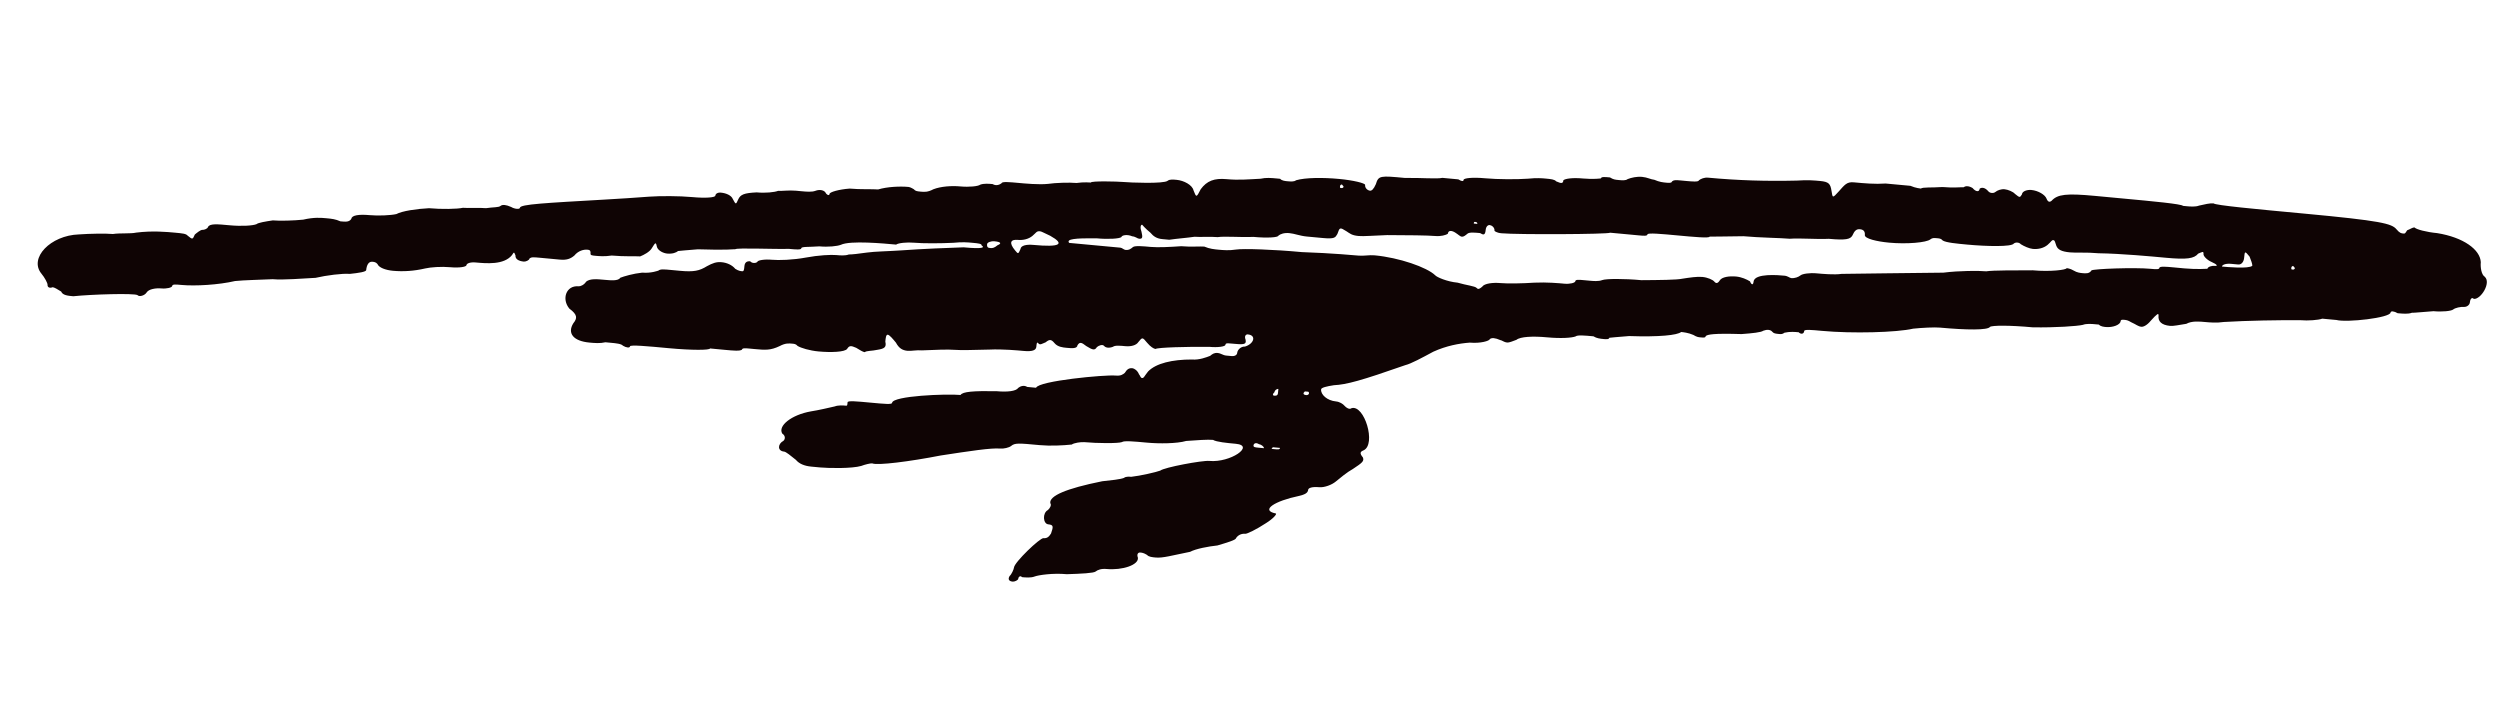 <svg fill="none" height="54" viewBox="0 0 186 54" width="186" xmlns="http://www.w3.org/2000/svg">
  <path
    d="M183.763 22.478C183.738 22.741 183.463 22.848 183.332 22.836C183.069 22.811 182.662 22.906 182.519 23.025C182.375 23.144 181.705 23.214 181.048 23.153C180.247 23.211 179.577 23.281 179.446 23.269C179.171 23.376 178.776 23.339 178.382 23.303C178.131 23.147 177.868 23.122 177.856 23.254C177.819 23.648 174.603 24.011 173.826 23.806C173.695 23.794 173.563 23.782 173.432 23.77C173.169 23.745 172.906 23.721 172.775 23.708C172.499 23.815 171.698 23.873 171.173 23.824C169.583 23.809 167.192 23.851 165.458 23.955C164.92 24.037 164.394 23.988 164.131 23.964C163.606 23.915 163.08 23.866 162.661 24.092C162.123 24.175 161.716 24.269 161.453 24.245C160.796 24.183 160.557 23.896 160.594 23.502C160.619 23.239 160.475 23.358 160.031 23.847C159.732 24.217 159.457 24.324 159.325 24.312C159.062 24.287 158.943 24.143 158.561 23.975C158.31 23.819 158.179 23.807 158.047 23.795C157.916 23.783 157.784 23.77 157.772 23.902C157.748 24.165 157.197 24.379 156.671 24.33C156.54 24.317 156.277 24.293 156.158 24.149C156.026 24.137 156.026 24.137 155.895 24.125C155.632 24.1 155.238 24.064 154.962 24.17C154.556 24.265 152.954 24.381 151.232 24.353C149.523 24.194 148.196 24.203 148.053 24.322C147.897 24.573 146.307 24.557 144.335 24.374C143.941 24.337 143.008 24.383 142.338 24.453C141.119 24.737 137.795 24.825 135.56 24.617C134.771 24.544 134.246 24.494 134.233 24.626C134.209 24.889 133.946 24.864 133.827 24.721C133.564 24.696 133.169 24.659 132.763 24.754C132.619 24.873 132.488 24.861 132.356 24.849C132.093 24.824 131.962 24.812 131.842 24.668C131.723 24.525 131.46 24.5 131.185 24.607C131.041 24.726 130.372 24.797 129.571 24.855C127.455 24.79 127.049 24.885 126.905 25.004C126.893 25.135 126.761 25.123 126.498 25.099C126.367 25.086 126.235 25.074 125.985 24.918C125.602 24.75 125.208 24.713 125.077 24.701C124.789 24.939 123.45 25.08 121.203 25.003C120.402 25.061 119.732 25.131 119.732 25.131C119.72 25.263 119.457 25.238 119.326 25.226C119.063 25.201 118.8 25.177 118.549 25.021C117.892 24.96 117.366 24.911 117.222 25.03C116.947 25.137 116.146 25.195 115.094 25.097C114.042 24.999 113.11 25.045 112.823 25.283C112.547 25.39 112.272 25.497 112.141 25.485C111.878 25.46 111.759 25.317 111.627 25.304C111.245 25.136 110.982 25.112 110.838 25.231C110.826 25.362 110.144 25.564 109.355 25.491C108.554 25.549 107.61 25.726 106.64 26.166C105.803 26.618 104.965 27.07 104.558 27.165C101.268 28.317 100.18 28.614 99.247 28.659C98.709 28.742 98.303 28.837 98.29 28.968C98.254 29.363 98.743 29.806 99.4 29.867C99.663 29.892 99.914 30.048 100.033 30.191C100.152 30.335 100.403 30.491 100.546 30.372C101.503 30.063 102.417 33.066 101.448 33.506C101.173 33.613 101.161 33.744 101.399 34.032C101.506 34.307 101.362 34.426 100.656 34.891C100.237 35.117 99.662 35.594 99.375 35.832C99.087 36.071 98.537 36.284 98.142 36.248C97.617 36.199 97.341 36.306 97.329 36.437C97.305 36.7 97.03 36.807 96.623 36.902C94.865 37.268 93.74 37.959 94.911 38.201C95.042 38.213 94.742 38.583 94.18 38.928C93.474 39.393 92.779 39.726 92.648 39.714C92.385 39.689 92.11 39.796 91.954 40.047C91.942 40.178 91.26 40.38 90.578 40.582C89.908 40.652 88.964 40.829 88.545 41.055C87.193 41.327 86.511 41.529 85.986 41.48C85.723 41.456 85.46 41.431 85.341 41.287C85.09 41.131 84.958 41.119 84.827 41.107C84.695 41.095 84.552 41.214 84.659 41.489C84.741 42.027 83.509 42.443 82.326 42.333C81.931 42.296 81.656 42.403 81.513 42.522C81.369 42.641 80.436 42.687 79.372 42.72C78.321 42.622 77.245 42.787 76.969 42.894C76.694 43.001 76.3 42.965 76.037 42.94C75.918 42.796 75.774 42.916 75.762 43.047C75.749 43.178 75.474 43.285 75.343 43.273C75.08 43.249 74.961 43.105 75.117 42.854C75.26 42.735 75.428 42.353 75.441 42.221C75.478 41.827 77.37 40.014 77.633 40.039C77.896 40.063 78.04 39.944 78.196 39.693C78.376 39.18 78.388 39.048 77.994 39.011C77.6 38.975 77.542 38.174 77.961 37.948C78.104 37.828 78.26 37.578 78.141 37.434C78.059 36.896 79.303 36.349 82.006 35.805C82.675 35.735 83.345 35.664 83.62 35.558C83.764 35.438 84.027 35.463 84.158 35.475C84.828 35.405 86.048 35.121 86.323 35.014C86.61 34.775 89.445 34.244 89.971 34.293C91.548 34.44 93.392 33.153 91.946 33.018C91.288 32.957 90.5 32.883 90.249 32.727C89.855 32.691 89.053 32.749 88.252 32.807C87.571 33.008 86.244 33.017 85.323 32.931C84.403 32.846 83.615 32.772 83.471 32.892C83.196 32.998 81.606 32.983 80.686 32.897C80.423 32.873 79.884 32.955 79.741 33.074C79.071 33.145 78.139 33.19 77.35 33.117C75.772 32.97 75.509 32.945 75.222 33.184C75.078 33.303 74.672 33.398 74.409 33.373C73.751 33.312 72.137 33.559 69.985 33.889C67.688 34.338 65.273 34.644 64.891 34.475C64.76 34.463 64.353 34.558 64.078 34.665C63.396 34.867 61.675 34.839 61.017 34.778C60.754 34.753 60.491 34.729 60.36 34.716C59.834 34.667 59.452 34.499 59.213 34.212C58.843 33.912 58.474 33.612 58.342 33.6C57.816 33.551 57.865 33.025 58.284 32.799C58.428 32.68 58.452 32.417 58.202 32.261C57.856 31.698 58.862 30.864 60.345 30.604C60.883 30.522 61.697 30.332 62.103 30.238C62.378 30.131 62.773 30.167 62.904 30.18C63.036 30.192 63.036 30.192 63.06 29.929C63.072 29.797 63.73 29.859 64.781 29.957C65.833 30.055 66.359 30.104 66.371 29.972C66.42 29.446 70.413 29.288 71.465 29.386C71.621 29.135 72.422 29.077 74.143 29.105C74.932 29.179 75.602 29.108 75.758 28.858C75.901 28.738 76.177 28.631 76.427 28.788C76.822 28.824 77.085 28.849 77.085 28.849C77.265 28.335 82.215 27.868 83.004 27.942C83.398 27.978 83.542 27.859 83.686 27.74C83.841 27.489 83.985 27.37 84.248 27.395C84.38 27.407 84.63 27.563 84.737 27.838C84.856 27.982 84.844 28.113 84.976 28.125C85.107 28.138 85.119 28.006 85.419 27.636C86.006 27.028 87.226 26.744 88.684 26.747C89.21 26.796 89.761 26.582 90.036 26.475C90.18 26.356 90.323 26.237 90.586 26.261C90.849 26.286 90.968 26.429 91.231 26.454C91.363 26.466 91.494 26.478 91.626 26.491C91.889 26.515 92.032 26.396 92.045 26.265C92.069 26.002 92.356 25.763 92.619 25.788C93.301 25.586 93.494 24.941 92.837 24.88C92.705 24.867 92.561 24.987 92.668 25.262C92.763 25.668 92.5 25.644 91.58 25.558C91.317 25.534 91.186 25.521 91.173 25.653C91.161 25.784 90.623 25.867 89.966 25.805C88.376 25.79 86.116 25.845 85.973 25.964C85.841 25.952 85.591 25.796 85.352 25.508C84.995 25.077 84.995 25.077 84.695 25.447C84.539 25.698 84.132 25.792 83.738 25.756C83.343 25.719 82.949 25.682 82.805 25.801C82.53 25.908 82.267 25.884 82.148 25.74C82.029 25.596 81.754 25.703 81.61 25.823C81.454 26.073 81.322 26.061 80.821 25.749C80.451 25.45 80.32 25.437 80.164 25.688C80.139 25.951 79.745 25.914 79.35 25.877C79.088 25.853 78.693 25.816 78.455 25.529C78.216 25.241 78.085 25.229 77.797 25.467C77.522 25.574 77.379 25.694 77.259 25.55C77.14 25.406 77.128 25.538 77.103 25.8C77.079 26.064 76.804 26.17 76.146 26.109C75.752 26.072 74.569 25.962 73.636 26.008C72.572 26.041 71.377 26.063 70.983 26.026C70.588 25.989 69.524 26.023 68.592 26.068C68.197 26.032 67.791 26.126 67.528 26.102C67.133 26.065 66.882 25.909 66.656 25.49C66.418 25.203 66.18 24.915 66.048 24.903C65.917 24.891 65.892 25.154 65.868 25.417C65.962 25.823 65.819 25.942 65.281 26.025C64.874 26.12 64.479 26.083 64.336 26.202C64.204 26.19 63.954 26.034 63.703 25.878C63.321 25.71 63.189 25.698 63.033 25.948C62.877 26.199 61.813 26.232 60.893 26.147C60.236 26.085 59.591 25.893 59.34 25.737C59.221 25.593 59.089 25.581 58.958 25.569C58.695 25.544 58.432 25.52 58.013 25.746C57.319 26.079 56.925 26.042 56.136 25.969C56.004 25.956 55.873 25.944 55.742 25.932C55.479 25.907 55.216 25.883 55.203 26.014C55.06 26.134 54.534 26.085 54.008 26.036C53.877 26.023 53.614 25.999 53.482 25.987C53.219 25.962 52.956 25.938 52.825 25.925C52.812 26.057 51.486 26.066 49.777 25.907C48.199 25.759 46.884 25.637 46.872 25.768C46.86 25.9 46.597 25.875 46.346 25.72C46.227 25.576 45.833 25.539 45.438 25.502C45.307 25.49 45.175 25.478 45.044 25.465C44.637 25.56 44.243 25.523 43.848 25.487C42.665 25.377 42.188 24.802 42.656 24.05C42.956 23.68 42.98 23.417 42.36 22.961C41.764 22.243 42.125 21.215 43.045 21.301C43.176 21.313 43.452 21.206 43.608 20.956C43.895 20.717 44.421 20.766 44.947 20.815C45.473 20.864 45.998 20.913 46.154 20.663C46.43 20.556 47.111 20.354 47.781 20.284C48.438 20.345 48.989 20.131 48.989 20.131C49.132 20.012 49.395 20.036 49.921 20.085C50.184 20.11 50.316 20.122 50.578 20.147C51.63 20.245 52.037 20.15 52.599 19.804C53.018 19.578 53.294 19.471 53.688 19.508C54.082 19.545 54.465 19.713 54.703 20C54.954 20.156 55.085 20.169 55.217 20.181C55.348 20.193 55.36 20.062 55.385 19.799C55.409 19.536 55.553 19.417 55.816 19.441C55.935 19.585 56.198 19.609 56.342 19.49C56.354 19.359 56.892 19.276 57.418 19.325C57.944 19.374 59.008 19.341 59.953 19.163C60.897 18.986 61.83 18.941 62.224 18.977C62.487 19.002 62.882 19.039 63.157 18.932C63.288 18.944 63.958 18.874 64.496 18.791C65.034 18.709 66.229 18.688 67.03 18.63C68.632 18.514 70.629 18.434 71.693 18.401C73.139 18.536 73.283 18.416 73.032 18.261C73.044 18.129 72.781 18.105 72.387 18.068C71.993 18.031 71.598 17.994 70.929 18.064C69.996 18.11 68.669 18.119 68.012 18.058C67.486 18.009 66.817 18.079 66.673 18.198C65.752 18.113 63.255 17.88 62.561 18.213C62.285 18.32 61.616 18.39 60.959 18.329C60.157 18.387 59.632 18.338 59.619 18.469C59.607 18.601 59.213 18.564 58.687 18.515C57.623 18.549 54.85 18.423 54.706 18.542C54.575 18.53 54.168 18.625 51.921 18.548C51.12 18.606 50.45 18.676 50.45 18.676C50.307 18.795 50.031 18.902 49.637 18.865C49.374 18.841 48.992 18.673 48.885 18.398C48.79 17.991 48.79 17.991 48.478 18.492C48.322 18.743 47.904 18.969 47.628 19.076C47.365 19.052 46.433 19.097 45.513 19.012C44.974 19.094 44.58 19.057 44.317 19.033C44.054 19.008 43.923 18.996 43.935 18.864C43.959 18.602 43.828 18.589 43.697 18.577C43.434 18.553 43.027 18.647 42.727 19.017C42.44 19.256 42.165 19.363 41.639 19.314C41.376 19.289 41.113 19.265 40.85 19.24C40.587 19.216 40.324 19.191 40.193 19.179C39.667 19.13 39.535 19.118 39.392 19.237C39.38 19.368 39.104 19.475 38.973 19.463C38.578 19.426 38.328 19.27 38.352 19.007C38.245 18.732 38.245 18.732 38.089 18.983C37.49 19.723 36.175 19.6 35.387 19.527C34.992 19.49 34.717 19.597 34.705 19.728C34.693 19.86 34.154 19.942 33.497 19.881C32.84 19.82 32.039 19.878 31.632 19.973C30.819 20.162 30.018 20.22 29.229 20.146C28.703 20.097 28.189 19.917 28.082 19.642C27.963 19.498 27.832 19.486 27.7 19.474C27.437 19.449 27.282 19.7 27.245 20.094C27.233 20.226 26.694 20.308 26.025 20.378C25.499 20.329 24.291 20.482 23.478 20.671C22.546 20.717 21.075 20.845 20.286 20.772C19.354 20.817 18.158 20.839 17.489 20.909C16.269 21.193 14.535 21.297 13.483 21.199C13.089 21.162 12.826 21.138 12.814 21.269C12.802 21.401 12.395 21.495 12.001 21.459C11.606 21.422 11.068 21.504 10.912 21.755C10.756 22.006 10.349 22.1 10.23 21.957C9.98 21.801 6.788 21.901 5.449 22.041C5.054 22.005 4.66 21.968 4.553 21.693C4.302 21.537 4.051 21.381 3.92 21.369C3.645 21.476 3.526 21.332 3.538 21.2C3.55 21.069 3.324 20.65 3.085 20.363C2.132 19.213 3.749 17.507 5.877 17.44C6.678 17.382 7.874 17.361 8.4 17.41C8.938 17.328 9.726 17.401 10.133 17.306C11.341 17.154 12.393 17.252 13.05 17.313C13.576 17.362 13.839 17.386 13.958 17.53C14.328 17.83 14.328 17.83 14.496 17.448C14.64 17.328 14.927 17.09 15.059 17.102C15.19 17.114 15.465 17.008 15.477 16.876C15.633 16.625 16.159 16.674 17.079 16.76C18 16.846 18.801 16.788 19.076 16.681C19.22 16.562 19.758 16.479 20.296 16.397C20.822 16.446 21.886 16.412 22.555 16.342C23.369 16.153 23.894 16.202 24.289 16.238C24.683 16.275 24.946 16.3 25.328 16.468C25.723 16.505 25.986 16.529 26.142 16.278C26.166 16.015 26.704 15.933 27.493 16.006C28.15 16.068 29.083 16.022 29.489 15.927C29.908 15.701 30.985 15.536 31.917 15.491C32.837 15.576 34.033 15.555 34.439 15.46C34.834 15.497 35.635 15.439 36.161 15.488C36.699 15.406 37.093 15.442 37.237 15.323C37.381 15.204 37.644 15.228 38.026 15.397C38.276 15.553 38.671 15.589 38.683 15.458C38.708 15.195 40.572 15.104 44.972 14.85C45.905 14.805 47.507 14.689 48.308 14.631C49.109 14.573 50.567 14.576 51.487 14.662C52.539 14.76 53.209 14.69 53.221 14.558C53.233 14.427 53.377 14.307 53.64 14.332C54.034 14.369 54.416 14.537 54.523 14.812C54.749 15.231 54.749 15.231 54.918 14.849C55.086 14.467 55.361 14.36 56.294 14.314C56.951 14.375 57.62 14.305 57.896 14.198C58.159 14.223 58.697 14.14 59.223 14.189C59.354 14.201 59.486 14.214 59.617 14.226C60.011 14.263 60.406 14.299 60.681 14.192C60.956 14.085 61.35 14.122 61.458 14.397C61.577 14.541 61.708 14.553 61.72 14.422C61.733 14.29 62.414 14.089 63.215 14.031C64.004 14.104 64.937 14.059 65.331 14.095C66.013 13.893 66.945 13.848 67.603 13.909C67.734 13.921 67.985 14.077 67.985 14.077C68.104 14.221 68.236 14.233 68.499 14.258C68.761 14.282 69.024 14.307 69.443 14.081C69.994 13.867 70.795 13.809 71.452 13.87C72.109 13.931 72.779 13.861 72.923 13.742C73.198 13.635 73.592 13.671 73.855 13.696C74.106 13.852 74.381 13.745 74.525 13.626C74.537 13.494 75.194 13.556 75.72 13.604C76.246 13.653 77.298 13.752 77.967 13.681C78.505 13.599 79.569 13.565 80.095 13.614C80.633 13.532 81.159 13.581 81.159 13.581C81.171 13.449 83.156 13.502 83.55 13.538C84.076 13.587 86.586 13.689 86.874 13.45C87.017 13.331 87.28 13.356 87.543 13.38C88.069 13.429 88.702 13.753 88.796 14.16C89.01 14.71 89.01 14.71 89.335 14.077C89.79 13.457 90.341 13.243 91.261 13.329C92.181 13.414 92.851 13.344 93.783 13.298C94.19 13.204 94.584 13.241 94.978 13.277C95.11 13.29 95.11 13.29 95.242 13.302C95.361 13.445 95.624 13.47 95.755 13.482C96.018 13.507 96.281 13.531 96.425 13.412C97.106 13.21 98.433 13.201 99.617 13.312C100.668 13.409 101.576 13.627 101.564 13.758C101.54 14.021 101.79 14.177 101.922 14.189C102.053 14.202 102.197 14.082 102.365 13.7C102.558 13.055 102.689 13.067 104.53 13.239C105.725 13.218 106.908 13.328 107.315 13.233C107.709 13.27 108.104 13.307 108.498 13.344C108.749 13.499 108.88 13.512 108.893 13.38C108.905 13.249 109.574 13.178 110.495 13.264C111.415 13.35 112.873 13.353 113.674 13.295C114.344 13.225 114.738 13.262 115.001 13.286C115.396 13.323 115.659 13.348 115.778 13.491C116.16 13.659 116.291 13.672 116.316 13.409C116.46 13.29 116.998 13.207 117.786 13.281C118.575 13.354 119.113 13.272 119.113 13.272C119.126 13.14 119.389 13.165 119.783 13.201C120.034 13.357 120.165 13.37 120.428 13.394C120.691 13.419 120.954 13.443 121.098 13.324C121.373 13.217 121.779 13.122 122.174 13.159C122.568 13.196 122.819 13.352 123.082 13.376C123.464 13.544 123.727 13.569 123.99 13.593C124.121 13.606 124.384 13.63 124.396 13.499C124.54 13.38 124.672 13.392 125.066 13.428C125.197 13.441 125.329 13.453 125.46 13.465C125.855 13.502 126.381 13.551 126.393 13.419C126.537 13.3 126.812 13.193 127.075 13.218C129.31 13.426 131.425 13.491 133.685 13.436C134.486 13.378 135.012 13.427 135.406 13.464C136.063 13.525 136.183 13.669 136.265 14.207C136.347 14.745 136.347 14.745 136.791 14.256C137.234 13.767 137.39 13.516 137.916 13.565C138.705 13.638 139.494 13.712 140.295 13.654C140.952 13.715 141.741 13.789 142.135 13.825C142.517 13.994 142.912 14.03 142.912 14.03C143.055 13.911 143.713 13.972 144.514 13.915C145.303 13.988 145.972 13.918 146.104 13.93C146.247 13.811 146.51 13.835 146.761 13.991C146.999 14.279 147.262 14.303 147.287 14.04C147.431 13.921 147.693 13.945 147.932 14.233C148.051 14.377 148.314 14.401 148.458 14.282C148.601 14.163 148.877 14.056 149.14 14.08C149.403 14.105 149.785 14.273 149.904 14.417C150.274 14.716 150.274 14.716 150.43 14.466C150.454 14.203 150.861 14.108 151.124 14.133C151.65 14.181 152.151 14.493 152.258 14.769C152.365 15.044 152.496 15.056 152.64 14.937C153.084 14.448 153.753 14.377 155.857 14.573C156.382 14.623 157.04 14.684 157.96 14.77C160.195 14.978 162.298 15.174 162.418 15.317C162.549 15.33 162.549 15.33 162.68 15.342C162.943 15.366 163.338 15.403 163.613 15.296C164.02 15.201 164.426 15.107 164.689 15.131C164.808 15.275 167.832 15.557 171.382 15.887C177.166 16.426 177.943 16.631 178.3 17.062C178.539 17.35 178.67 17.362 178.802 17.374C178.933 17.387 178.933 17.387 179.089 17.136C179.364 17.029 179.508 16.91 179.639 16.922C179.759 17.066 180.535 17.271 181.324 17.344C183.284 17.659 184.525 18.571 184.571 19.503C184.534 19.898 184.616 20.436 184.867 20.592C185.356 21.035 184.576 22.288 184.05 22.239C183.931 22.096 183.787 22.215 183.763 22.478ZM74.228 18.239C74.503 18.132 74.515 18.001 73.989 17.952C73.726 17.927 73.451 18.034 73.439 18.166C73.414 18.429 73.546 18.441 73.677 18.453C73.809 18.465 73.94 18.478 74.228 18.239ZM76.881 18.221C78.853 18.405 79.272 18.179 78.138 17.543C77.756 17.375 77.505 17.219 77.374 17.206C77.111 17.182 77.099 17.313 76.811 17.552C76.524 17.79 76.117 17.885 75.723 17.848C75.197 17.799 75.041 18.05 75.518 18.625C75.756 18.912 75.756 18.912 75.924 18.53C75.949 18.267 76.355 18.172 76.881 18.221ZM109.794 16.514C109.663 16.502 109.663 16.502 109.65 16.633C109.65 16.633 109.65 16.633 109.913 16.658C109.925 16.526 109.794 16.514 109.794 16.514ZM99.843 13.73C99.711 13.718 99.699 13.85 99.699 13.85C99.687 13.981 99.687 13.981 99.818 13.993C99.818 13.993 99.95 14.006 99.962 13.874L99.843 13.73ZM93.642 33.309C93.774 33.321 94.037 33.346 94.037 33.346C94.049 33.214 93.799 33.058 93.667 33.046C93.416 32.89 93.273 33.009 93.26 33.141C93.248 33.272 93.38 33.284 93.642 33.309ZM94.823 29.175C94.68 29.295 94.667 29.426 94.799 29.438C95.062 29.463 95.074 29.331 95.086 29.2C95.099 29.069 95.111 28.937 95.111 28.937C94.979 28.925 94.835 29.044 94.823 29.175ZM94.826 33.419C95.089 33.444 95.22 33.456 95.232 33.324C95.101 33.312 94.969 33.3 94.707 33.275C94.563 33.395 94.563 33.395 94.826 33.419ZM97.19 29.396C97.321 29.408 97.465 29.289 97.346 29.145C97.214 29.133 97.083 29.121 97.083 29.121C96.939 29.24 96.927 29.372 97.19 29.396ZM164.786 19.782C165.049 19.806 164.93 19.662 164.548 19.494C164.166 19.326 163.927 19.038 163.94 18.907C163.964 18.644 163.82 18.763 163.545 18.87C163.245 19.24 162.707 19.323 161.13 19.176C160.078 19.078 157.843 18.869 156.122 18.842C155.202 18.756 154.532 18.826 154.006 18.777C153.349 18.716 153.098 18.56 152.991 18.285C152.884 18.009 152.897 17.878 152.765 17.866C152.634 17.854 152.621 17.985 152.334 18.224C152.046 18.462 151.64 18.557 151.245 18.52C150.983 18.495 150.6 18.327 150.35 18.171C150.23 18.027 149.968 18.003 149.824 18.122C149.668 18.373 147.815 18.333 146.369 18.198C145.58 18.125 144.791 18.051 144.541 17.895C144.422 17.751 144.29 17.739 144.159 17.727C143.896 17.703 143.764 17.69 143.62 17.809C143.333 18.048 141.862 18.176 140.548 18.053C139.628 17.968 138.72 17.751 138.744 17.488C138.769 17.225 138.649 17.081 138.386 17.056C138.123 17.032 137.98 17.151 137.812 17.533C137.656 17.784 137.38 17.891 136.066 17.768C135.133 17.814 133.95 17.704 133.149 17.762C132.492 17.701 130.902 17.685 129.719 17.575C128.392 17.584 127.328 17.617 127.196 17.605C127.184 17.737 126.001 17.626 124.818 17.516C123.635 17.406 122.583 17.308 122.571 17.439C122.558 17.571 122.295 17.546 121.901 17.51C121.638 17.485 121.507 17.473 121.244 17.448C120.455 17.375 119.798 17.314 119.798 17.314C119.654 17.433 112.888 17.465 111.705 17.355C111.31 17.318 111.191 17.175 111.191 17.175C111.216 16.912 110.965 16.756 110.833 16.744C110.702 16.731 110.558 16.851 110.534 17.113C110.497 17.508 110.366 17.496 110.115 17.34C109.721 17.303 109.326 17.266 109.182 17.385C109.039 17.505 108.895 17.624 108.764 17.612C108.632 17.599 108.513 17.456 108.262 17.3C108.011 17.144 107.749 17.119 107.724 17.382C107.58 17.501 107.174 17.596 106.779 17.559C106.253 17.51 104.664 17.495 103.205 17.491C102.141 17.525 101.472 17.595 101.077 17.558C100.551 17.509 100.432 17.366 100.182 17.21C99.68 16.898 99.68 16.898 99.5 17.412C99.344 17.662 99.332 17.794 98.411 17.708C98.148 17.683 97.754 17.647 97.228 17.598C96.702 17.549 96.32 17.38 95.926 17.344C95.531 17.307 95.256 17.414 95.112 17.533C95.1 17.665 94.299 17.723 93.247 17.625C92.315 17.67 91.132 17.56 90.594 17.642C90.068 17.593 89.267 17.651 88.872 17.615C88.334 17.697 87.533 17.755 86.995 17.838C86.864 17.825 86.601 17.801 86.469 17.789C86.075 17.752 85.824 17.596 85.586 17.308C85.216 17.009 84.977 16.721 84.977 16.721C84.846 16.709 84.821 16.972 84.928 17.247C85.023 17.654 85.011 17.785 84.748 17.761C84.617 17.749 84.497 17.605 84.234 17.58C83.852 17.412 83.445 17.507 83.433 17.638C83.29 17.758 82.489 17.816 81.568 17.73C79.978 17.714 79.309 17.785 79.547 18.072C79.547 18.072 79.679 18.084 79.81 18.096C80.205 18.133 80.599 18.17 81.256 18.231C81.914 18.292 82.703 18.366 83.36 18.427C83.491 18.439 83.611 18.583 83.742 18.595C84.005 18.62 84.149 18.501 84.292 18.381C84.436 18.262 85.093 18.323 85.619 18.372C86.145 18.421 87.078 18.376 87.879 18.318C88.536 18.379 89.337 18.321 89.6 18.346C89.982 18.514 90.376 18.55 90.639 18.575C91.034 18.612 91.428 18.648 91.966 18.566C92.504 18.483 94.751 18.56 96.855 18.756C99.102 18.833 100.943 19.005 101.074 19.017C101.468 19.054 101.875 18.959 102.269 18.996C104.11 19.167 106.164 19.889 106.773 20.476C106.892 20.62 107.656 20.956 108.445 21.03C109.09 21.222 109.747 21.284 109.867 21.427C109.986 21.571 110.13 21.452 110.273 21.333C110.429 21.082 111.099 21.012 111.625 21.061C112.151 21.11 113.346 21.088 114.147 21.03C115.08 20.985 116 21.07 116.394 21.107C116.789 21.144 117.195 21.049 117.207 20.918C117.22 20.786 117.483 20.811 117.877 20.848C118.009 20.86 118.14 20.872 118.271 20.884C118.534 20.909 118.929 20.946 119.204 20.839C119.479 20.732 120.806 20.723 122.121 20.845C123.448 20.836 124.774 20.827 125.181 20.733C125.719 20.65 126.257 20.568 126.652 20.604C127.046 20.641 127.428 20.809 127.547 20.953C127.667 21.097 127.798 21.109 127.954 20.858C128.11 20.608 128.648 20.525 129.174 20.574C129.568 20.611 129.951 20.779 130.201 20.935C130.308 21.21 130.44 21.223 130.464 20.96C130.525 20.302 132.366 20.474 132.76 20.511C133.023 20.535 133.142 20.679 133.274 20.691C133.537 20.715 133.812 20.608 133.956 20.489C134.099 20.37 134.638 20.288 135.163 20.337C135.558 20.373 136.478 20.459 137.016 20.377C138.343 20.368 141.929 20.304 144.583 20.286C145.791 20.133 147.249 20.137 147.775 20.186C148.313 20.103 149.903 20.119 151.23 20.11C152.545 20.232 153.752 20.079 153.764 19.948C153.764 19.948 154.027 19.973 154.278 20.128C154.529 20.285 154.792 20.309 154.923 20.321C155.186 20.346 155.449 20.37 155.605 20.119C155.749 20 158.809 19.888 159.992 19.998C160.387 20.035 160.65 20.059 160.662 19.928C160.674 19.796 161.2 19.845 161.726 19.894C161.989 19.919 162.252 19.943 162.515 19.968C163.435 20.053 164.236 19.995 164.236 19.995C164.248 19.864 164.523 19.757 164.786 19.782ZM167.572 19.776C167.584 19.644 167.477 19.369 167.37 19.094C167.012 18.663 167.012 18.663 166.963 19.189C166.939 19.452 166.783 19.702 166.52 19.678C166.388 19.666 166.125 19.641 165.994 19.629C165.6 19.592 165.324 19.699 165.312 19.831C165.707 19.867 167.284 20.014 167.572 19.776ZM170.595 20.058C170.595 20.058 170.727 20.07 170.739 19.938L170.62 19.795C170.488 19.782 170.476 19.914 170.476 19.914C170.464 20.045 170.464 20.045 170.595 20.058Z"
    fill="#0F0404"></path>
</svg>
